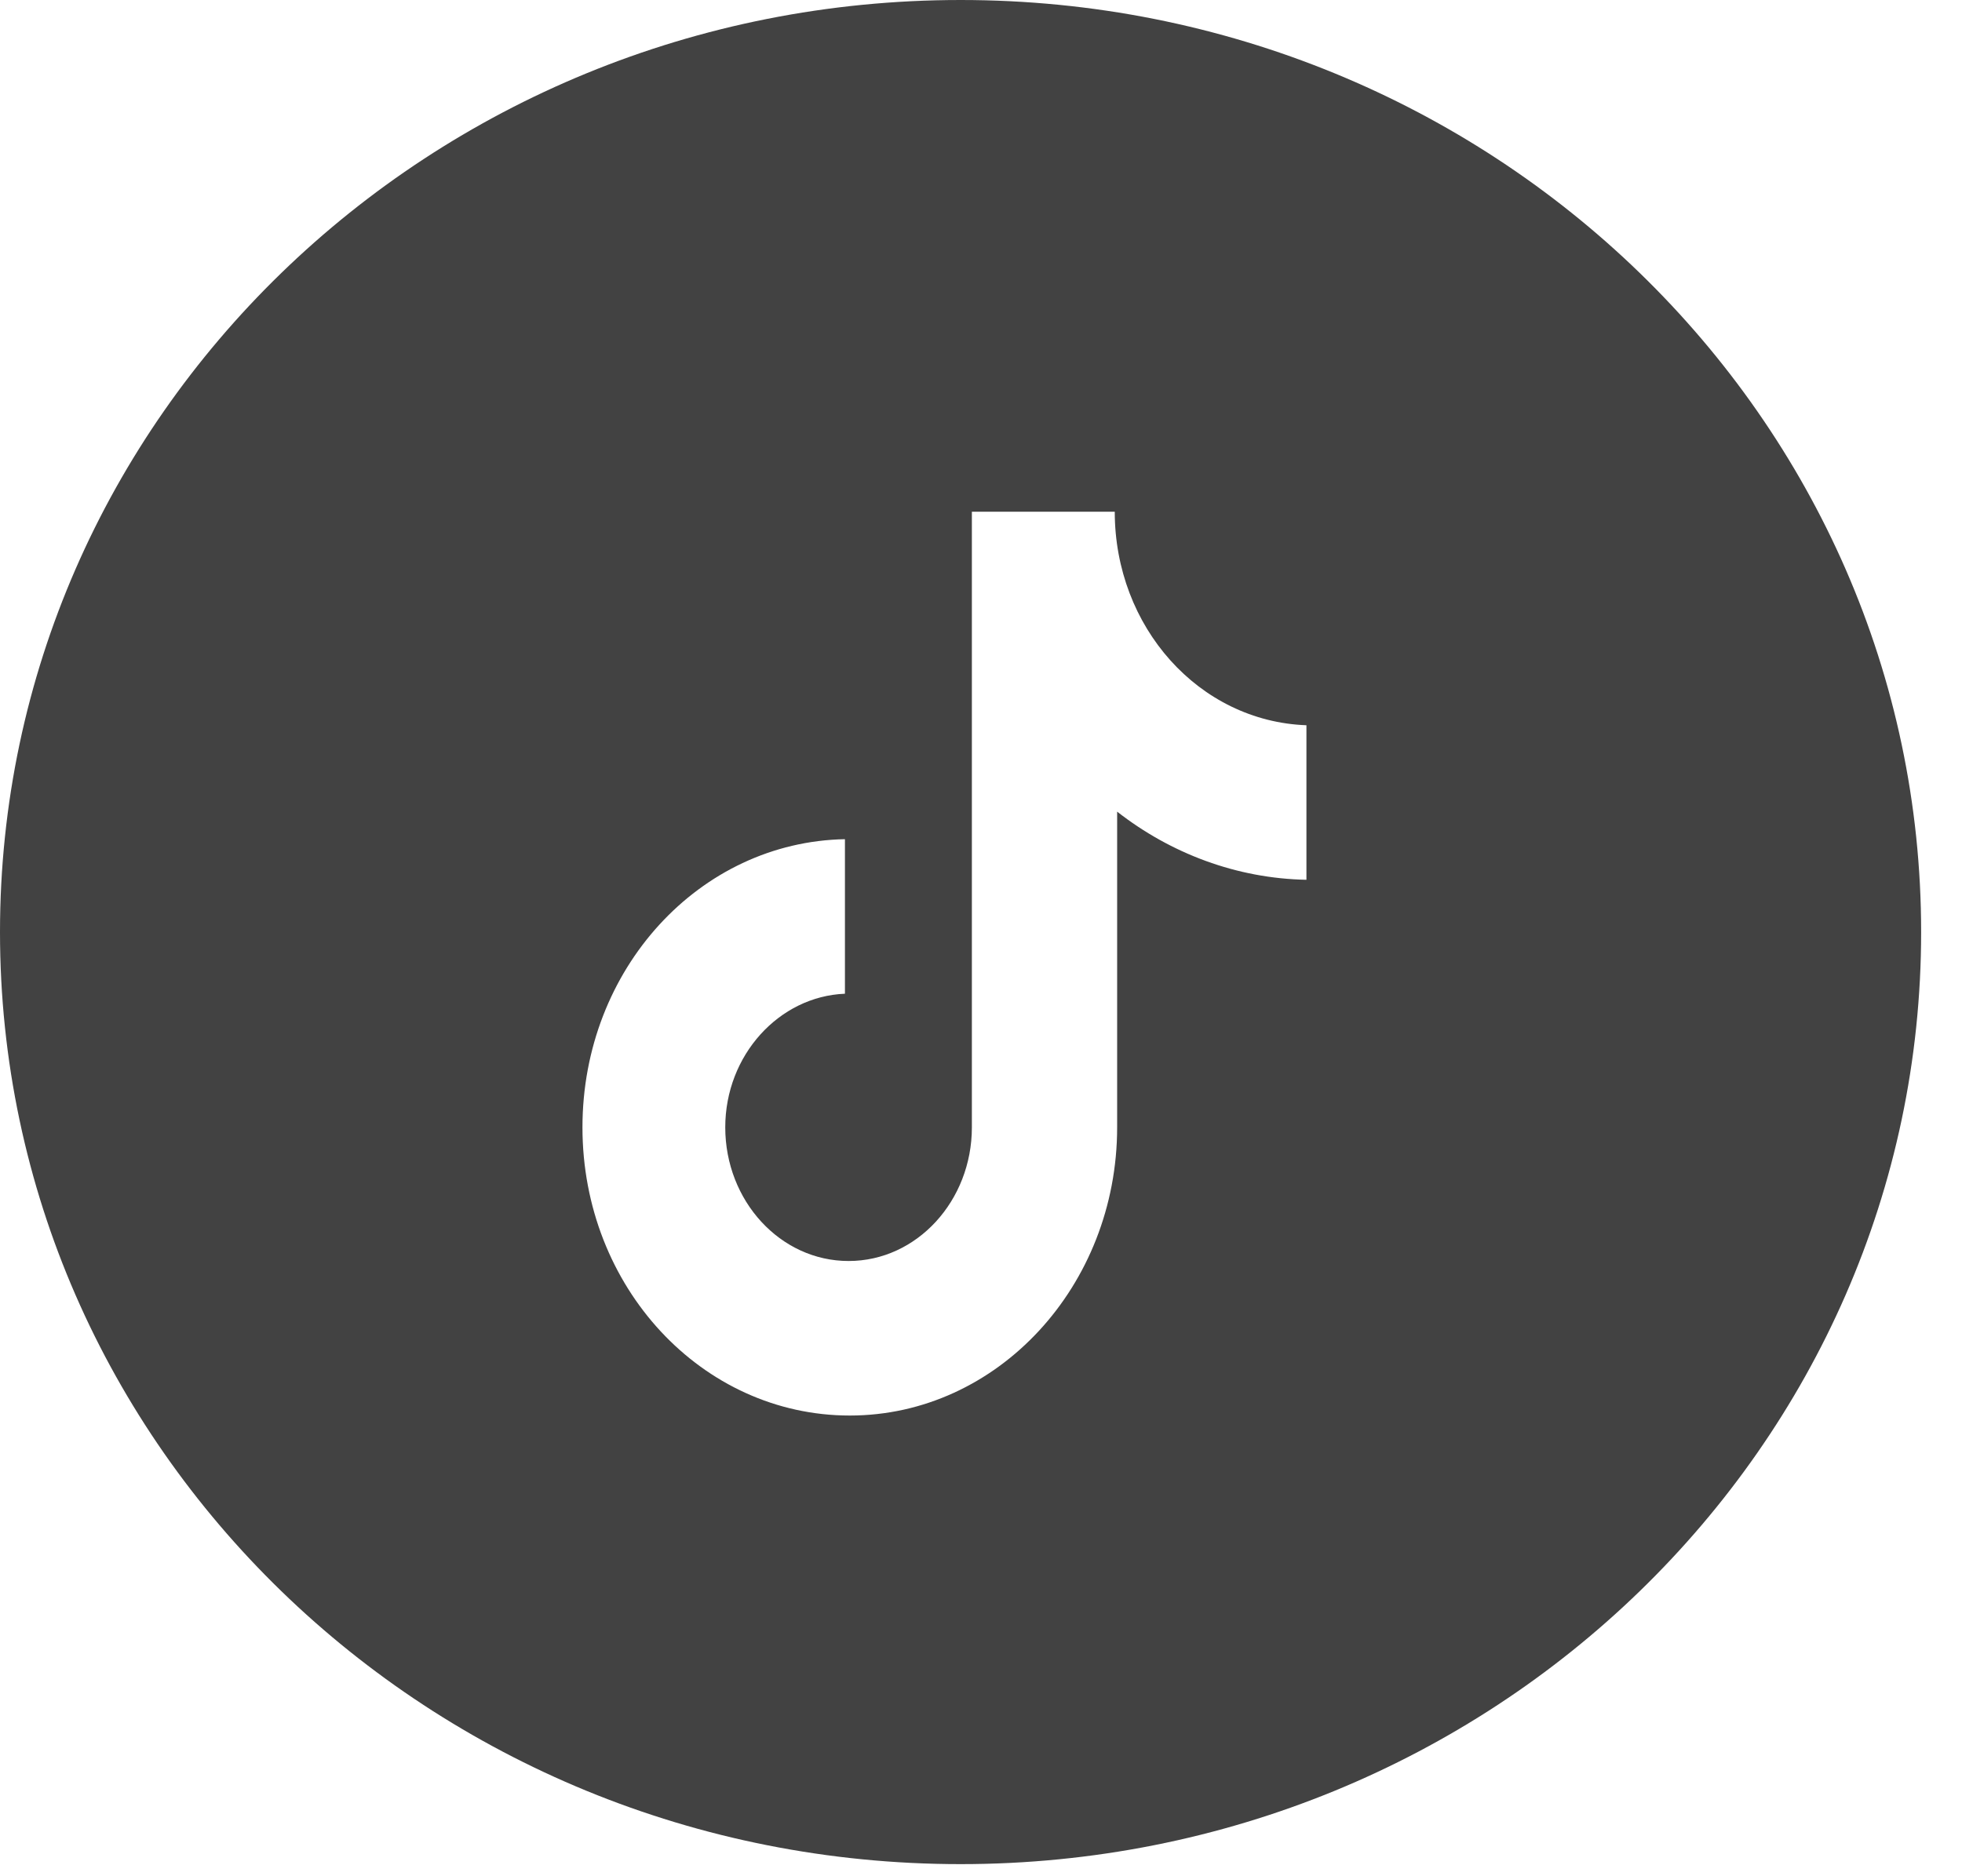 <svg width="23" height="22" viewBox="0 0 23 22" fill="none" xmlns="http://www.w3.org/2000/svg">
<path fill-rule="evenodd" clip-rule="evenodd" d="M11.261 21.858C17.479 21.858 22.521 16.965 22.521 10.929C22.521 4.893 17.479 0 11.261 0C5.041 0 0 4.893 0 10.929C0 16.965 5.041 21.858 11.261 21.858ZM11.393 6H13.068C13.068 7.352 14.055 8.458 15.315 8.504V10.316C14.499 10.301 13.726 10.009 13.096 9.517V13.219C13.096 15.078 11.694 16.598 9.962 16.598C8.23 16.598 6.828 15.093 6.828 13.219C6.828 11.361 8.202 9.871 9.905 9.84V11.652C9.132 11.683 8.502 12.374 8.502 13.219C8.502 14.079 9.146 14.786 9.948 14.786C10.749 14.786 11.393 14.079 11.393 13.219V6Z" fill="#424242"/>
</svg>
